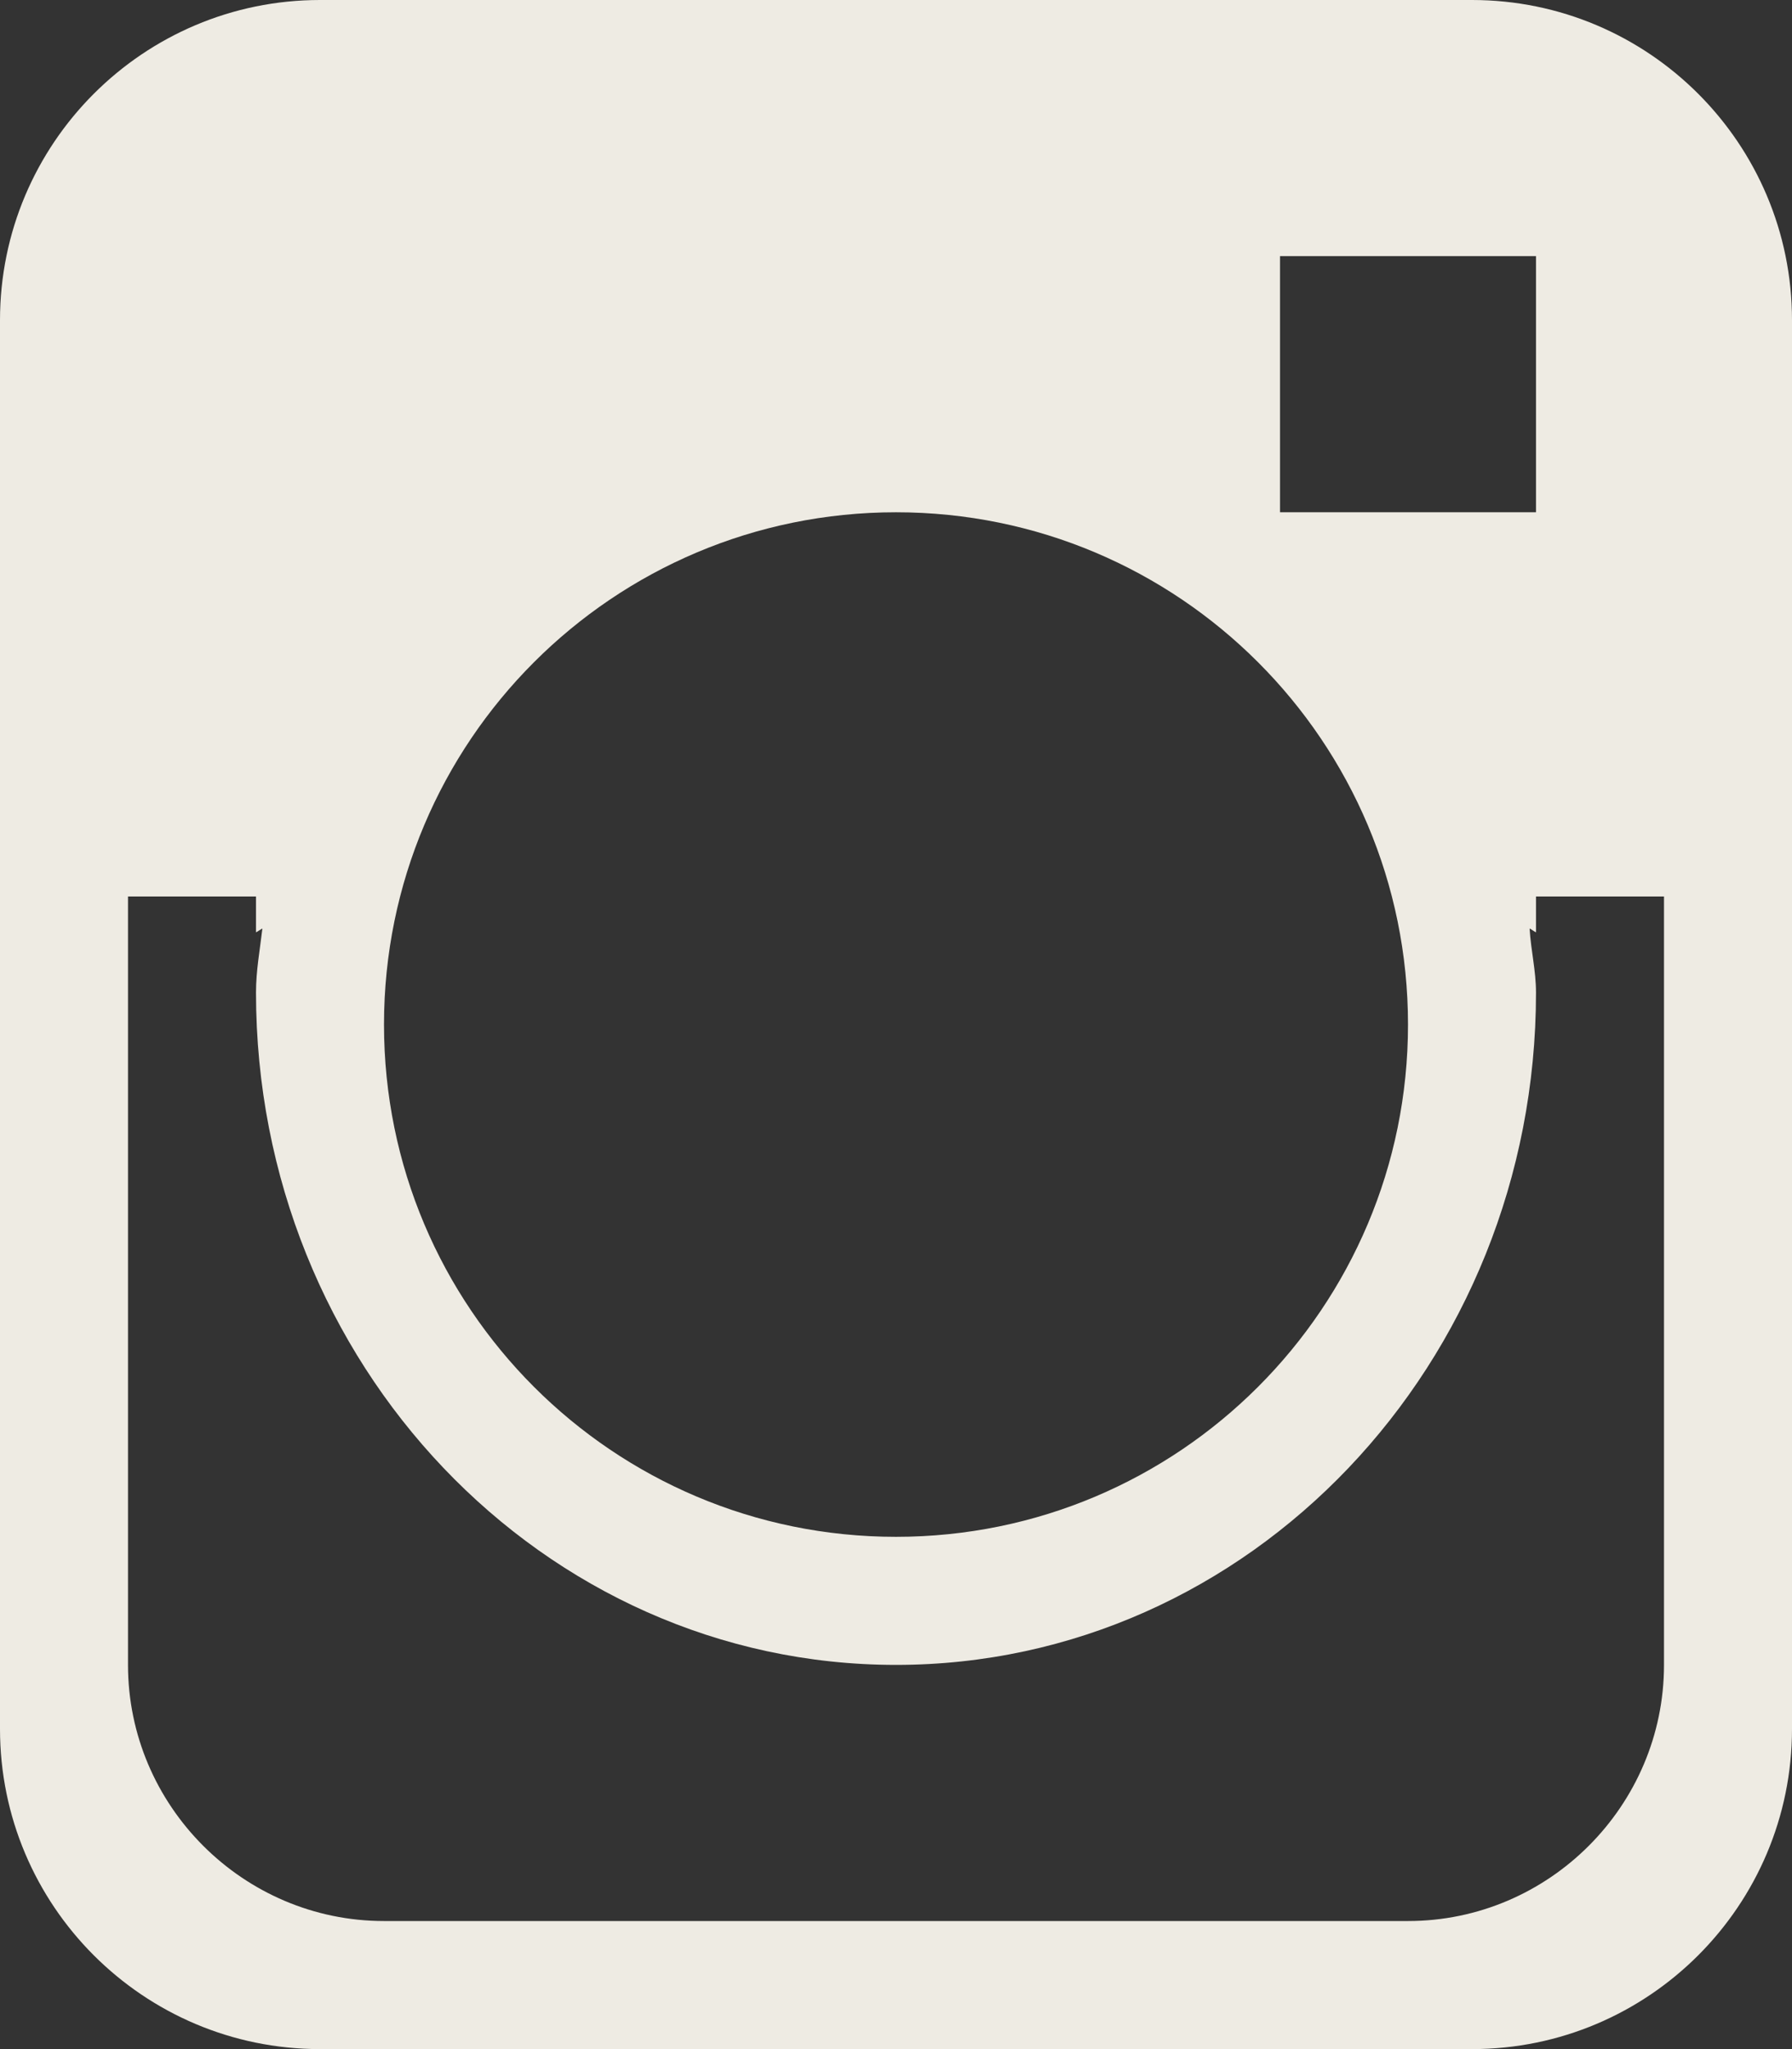 <?xml version="1.0" encoding="utf-8"?>
<svg xmlns="http://www.w3.org/2000/svg"
	xmlns:xlink="http://www.w3.org/1999/xlink"
	width="14px" height="16px" viewBox="0 0 14 16">
<rect x="0" y="0" width="14" height="16" fill="#333333" stroke="none"/>
<path fillRule="evenodd" d="M 11.5 16C 11.5 16 2.5 16 2.5 16 1.12 16-0 14.88-0 13.5-0 13.5-0 2.5-0 2.5-0 1.12 1.12-0 2.5-0 2.5-0 11.5-0 11.5-0 12.88-0 14 1.12 14 2.5 14 2.5 14 13.5 14 13.5 14 14.88 12.88 16 11.5 16ZM 7 4C 4.79 4 3 5.79 3 8 3 10.21 4.79 12 7 12 9.21 12 11 10.21 11 8 11 5.79 9.21 4 7 4ZM 12 2C 12 2 10 2 10 2 10 2 10 4 10 4 10 4 12 4 12 4 12 4 12 2 12 2ZM 13 9C 13 9 13 9 13 9 13 9 13 9 13 9 13 9 13 7 13 7 13 7 12 7 12 7 12 7 12 7.28 12 7.28 11.98 7.27 11.97 7.26 11.95 7.25 11.96 7.42 12 7.58 12 7.75 12 10.65 9.76 13 7 13 4.24 13 2 10.65 2 7.75 2 7.58 2.03 7.42 2.05 7.25 2.03 7.26 2.02 7.27 2 7.28 2 7.28 2 7 2 7 2 7 1 7 1 7 1 7 1 9 1 9 1 9 1 9 1 9 1 9 1 9 1 9 1 9 1 13 1 13 1 14.1 1.9 15 3 15 3 15 11 15 11 15 12.1 15 13 14.1 13 13 13 13 13 9 13 9Z" fill="rgb(238,235,227)"/></svg>